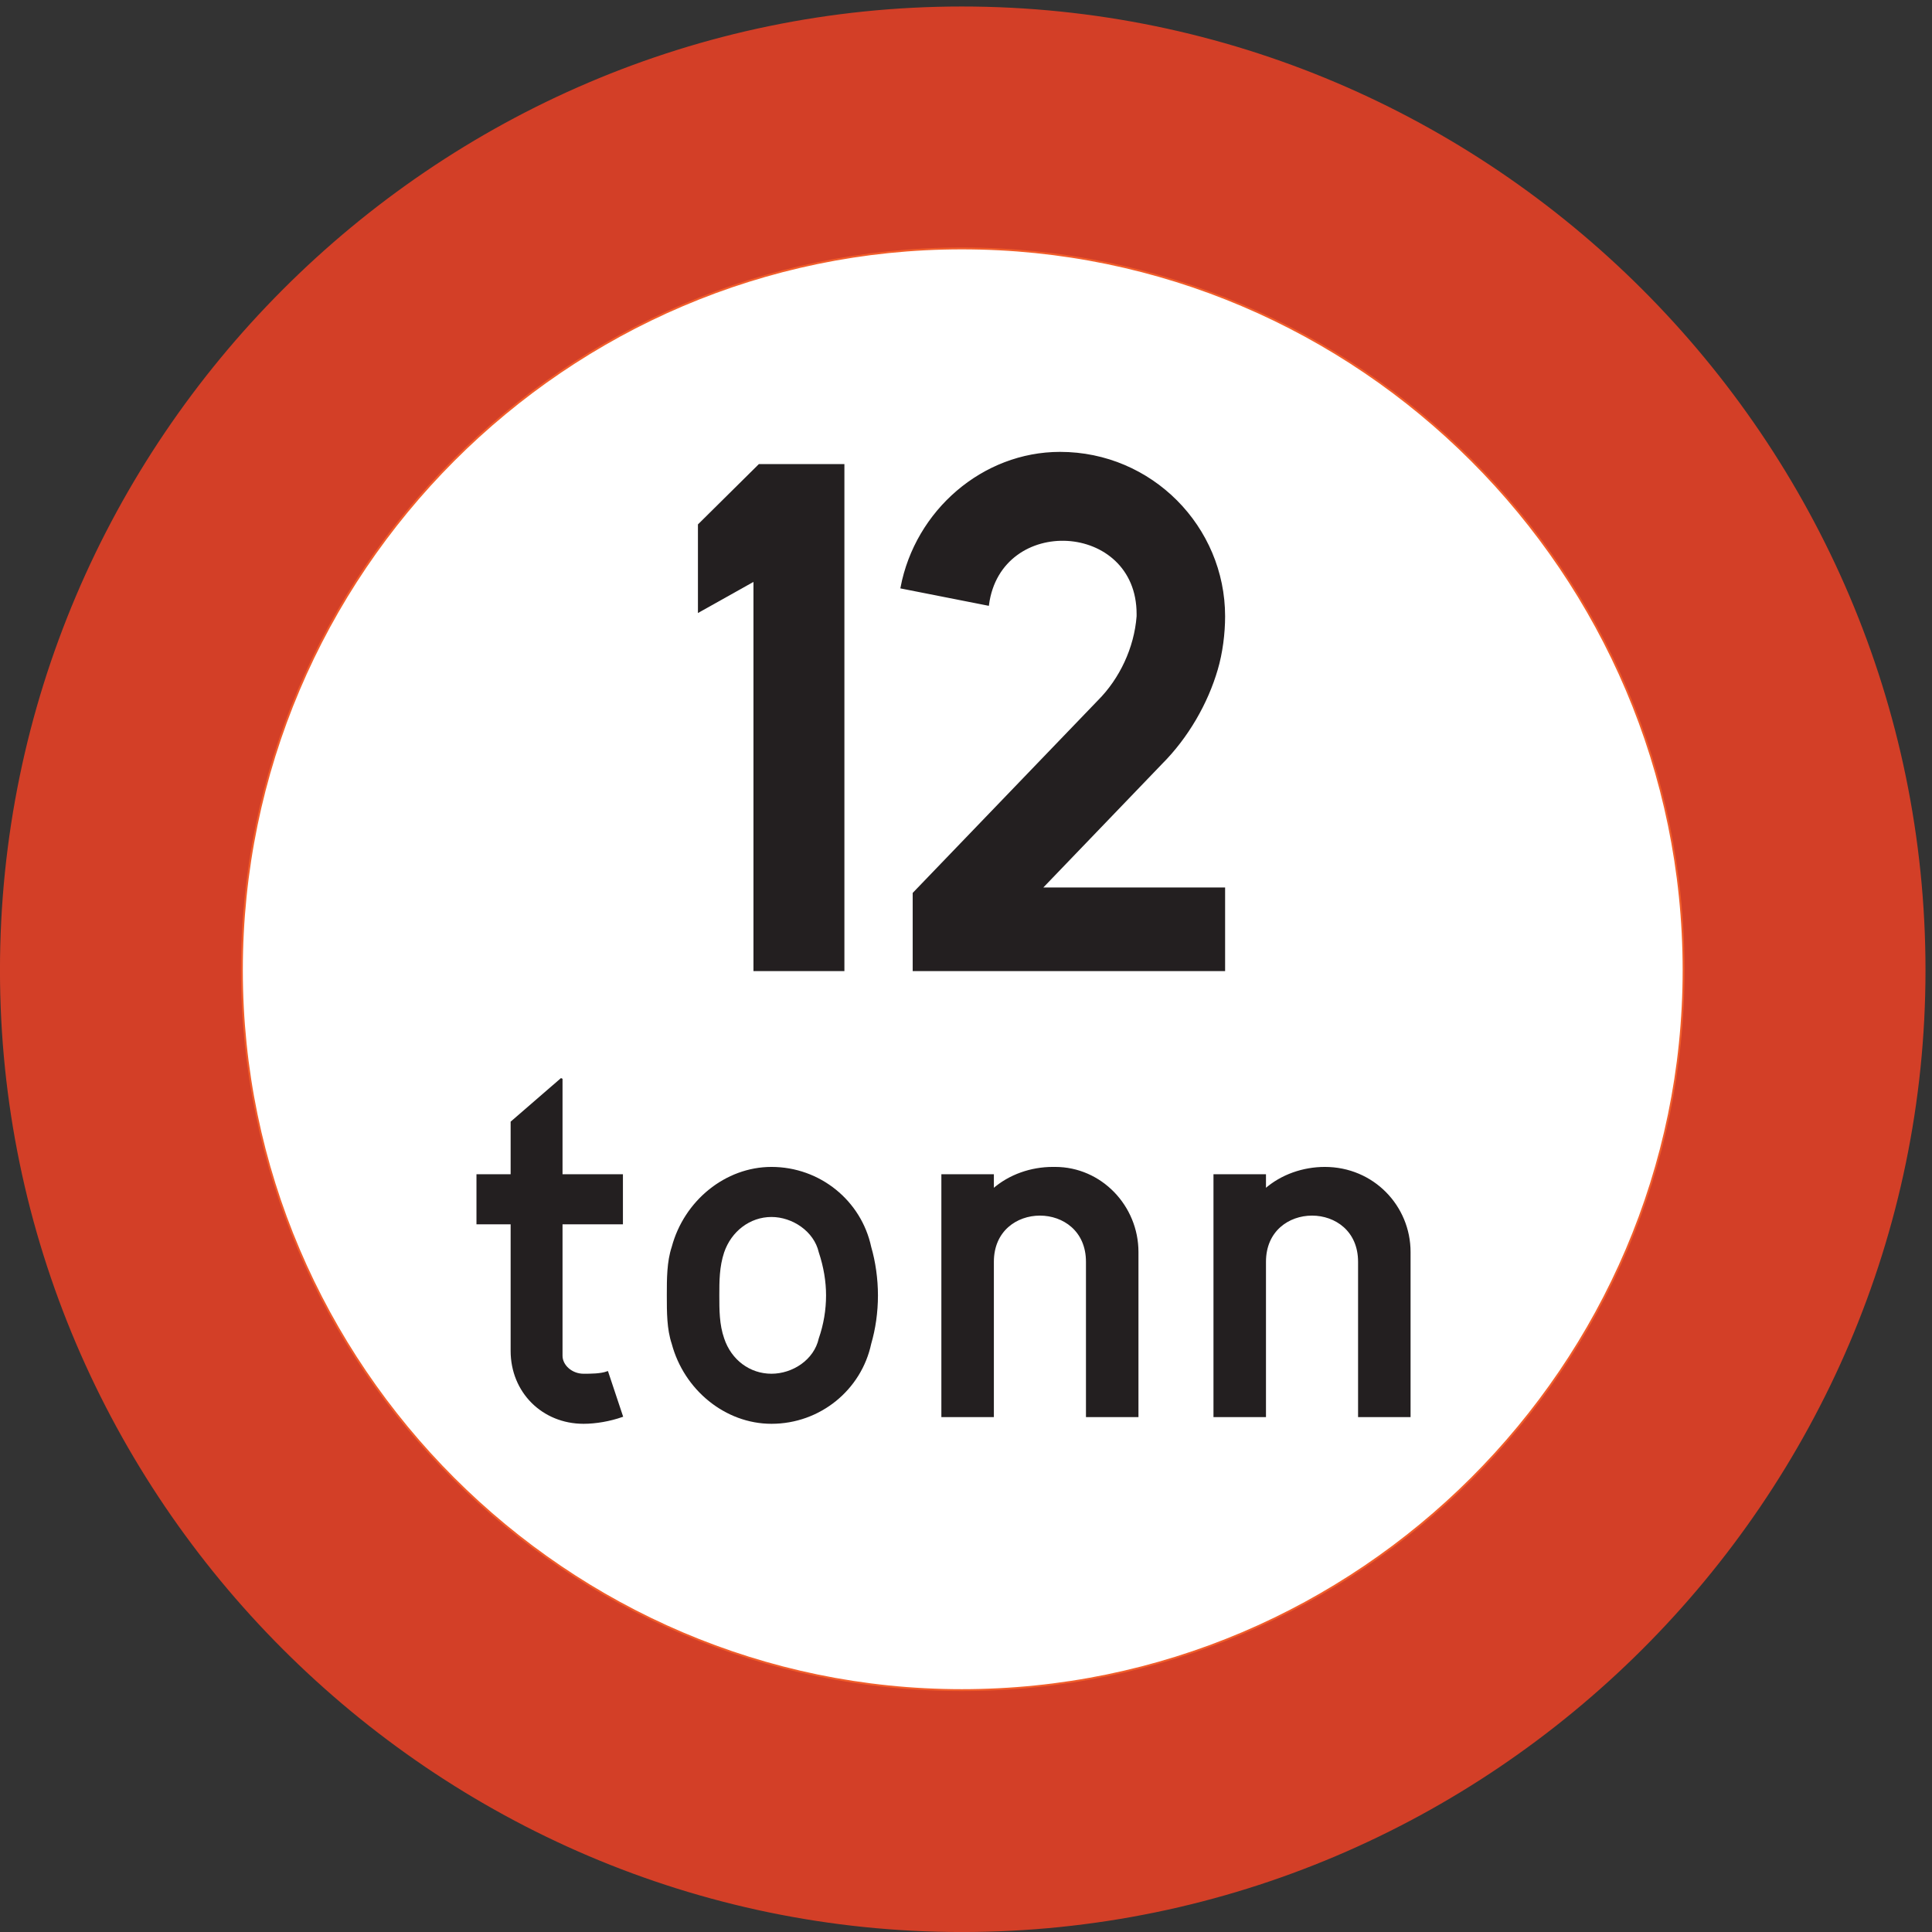 <?xml version="1.0" encoding="UTF-8" standalone="no"?>
<!DOCTYPE svg PUBLIC "-//W3C//DTD SVG 1.1//EN" "http://www.w3.org/Graphics/SVG/1.1/DTD/svg11.dtd">
<svg width="100%" height="100%" viewBox="0 0 228 228" version="1.1" xmlns="http://www.w3.org/2000/svg" xmlns:xlink="http://www.w3.org/1999/xlink" xml:space="preserve" xmlns:serif="http://www.serif.com/" style="fill-rule:evenodd;clip-rule:evenodd;stroke-miterlimit:2;">
    <rect x="0" y="0" width="228" height="228" fill="#333333" stroke="none"/>
    <g>
        <path d="M227.123,114.493C227.123,51.997 176.003,0.877 113.507,0.877C51.227,0.877 0.107,51.997 0.107,114.493C0.107,176.772 51.227,227.893 113.507,227.893C176.003,227.893 227.123,176.772 227.123,114.493Z" style="fill:rgb(211,63,39);fill-rule:nonzero;"/>
        <path d="M227.123,114.493C227.123,51.997 176.003,0.877 113.507,0.877C51.227,0.877 0.107,51.997 0.107,114.493C0.107,176.772 51.227,227.893 113.507,227.893C176.003,227.893 227.123,176.772 227.123,114.493Z" style="fill:none;stroke:rgb(211,63,39);stroke-width:0.22px;"/>
        <path d="M198.683,114.493C198.683,67.621 160.379,29.317 113.507,29.317C66.851,29.317 28.547,67.621 28.547,114.493C28.547,161.148 66.851,199.453 113.507,199.453C160.379,199.453 198.683,161.148 198.683,114.493Z" style="fill:white;fill-rule:nonzero;"/>
        <path d="M198.683,114.493C198.683,67.621 160.379,29.317 113.507,29.317C66.851,29.317 28.547,67.621 28.547,114.493C28.547,161.148 66.851,199.453 113.507,199.453C160.379,199.453 198.683,161.148 198.683,114.493Z" style="fill:none;stroke:rgb(241,93,42);stroke-width:0.22px;"/>
        <path d="M116.603,71.365C118.043,60.565 134.243,61.429 134.243,72.445L134.243,72.733C133.956,76.477 132.227,80.149 129.634,82.741L107.819,105.42L107.819,114.493L144.468,114.493L144.468,104.844L122.867,104.844L137.051,90.085C140.147,86.989 142.451,82.957 143.603,78.997C144.179,77.053 144.468,74.748 144.468,72.733C144.468,62.221 135.899,53.437 125.099,53.437C116.028,53.437 108.107,60.277 106.379,69.349L116.603,71.365Z" style="fill:rgb(35,31,32);fill-rule:nonzero;"/>
        <path d="M116.603,71.365C118.043,60.565 134.243,61.429 134.243,72.445L134.243,72.733C133.956,76.477 132.227,80.149 129.634,82.741L107.819,105.42L107.819,114.493L144.468,114.493L144.468,104.844L122.867,104.844L137.051,90.085C140.147,86.989 142.451,82.957 143.603,78.997C144.179,77.053 144.468,74.748 144.468,72.733C144.468,62.221 135.899,53.437 125.099,53.437C116.028,53.437 108.107,60.277 106.379,69.349L116.603,71.365Z" style="fill:none;stroke:rgb(35,31,32);stroke-width:0.22px;"/>
        <path d="M99.54,54.877L89.603,54.877L82.475,61.933L82.475,72.157L89.028,68.485L89.028,114.493L99.54,114.493L99.54,54.877Z" style="fill:rgb(35,31,32);fill-rule:nonzero;"/>
        <path d="M99.54,54.877L89.603,54.877L82.475,61.933L82.475,72.157L89.028,68.485L89.028,114.493L99.54,114.493L99.54,54.877Z" style="fill:none;stroke:rgb(35,31,32);stroke-width:0.22px;"/>
        <path d="M166.355,167.124L166.355,147.757C166.355,142.356 162.035,137.821 156.347,137.821C153.827,137.821 151.235,138.685 149.291,140.413L149.291,138.685L143.315,138.685L143.315,167.124L149.291,167.124L149.291,148.909C149.291,141.493 160.379,141.493 160.379,148.909L160.379,167.124L166.355,167.124Z" style="fill:rgb(35,31,32);fill-rule:nonzero;"/>
        <path d="M166.355,167.124L166.355,147.757C166.355,142.356 162.035,137.821 156.347,137.821C153.827,137.821 151.235,138.685 149.291,140.413L149.291,138.685L143.315,138.685L143.315,167.124L149.291,167.124L149.291,148.909C149.291,141.493 160.379,141.493 160.379,148.909L160.379,167.124L166.355,167.124Z" style="fill:none;stroke:rgb(35,31,32);stroke-width:0.22px;"/>
        <path d="M134.243,167.124L134.243,147.757C134.243,142.356 129.923,137.821 124.523,137.821L124.235,137.821C121.715,137.821 119.123,138.685 117.179,140.413L117.179,138.685L111.203,138.685L111.203,167.124L117.179,167.124L117.179,148.909C117.179,141.493 128.267,141.493 128.267,148.909L128.267,167.124L134.243,167.124Z" style="fill:rgb(35,31,32);fill-rule:nonzero;"/>
        <path d="M134.243,167.124L134.243,147.757C134.243,142.356 129.923,137.821 124.523,137.821L124.235,137.821C121.715,137.821 119.123,138.685 117.179,140.413L117.179,138.685L111.203,138.685L111.203,167.124L117.179,167.124L117.179,148.909C117.179,141.493 128.267,141.493 128.267,148.909L128.267,167.124L134.243,167.124Z" style="fill:none;stroke:rgb(35,31,32);stroke-width:0.22px;"/>
        <path d="M79.379,147.181C78.803,148.909 78.803,150.925 78.803,152.869C78.803,154.885 78.803,156.829 79.379,158.557C80.819,163.957 85.643,167.916 91.043,167.916C96.731,167.916 101.555,163.957 102.707,158.557C103.211,156.829 103.499,154.885 103.499,152.869C103.499,150.925 103.211,148.909 102.707,147.181C101.555,141.781 96.731,137.821 91.043,137.821C85.643,137.821 80.819,141.781 79.379,147.181Z" style="fill:rgb(35,31,32);fill-rule:nonzero;"/>
        <path d="M79.379,147.181C78.803,148.909 78.803,150.925 78.803,152.869C78.803,154.885 78.803,156.829 79.379,158.557C80.819,163.957 85.643,167.916 91.043,167.916C96.731,167.916 101.555,163.957 102.707,158.557C103.211,156.829 103.499,154.885 103.499,152.869C103.499,150.925 103.211,148.909 102.707,147.181C101.555,141.781 96.731,137.821 91.043,137.821C85.643,137.821 80.819,141.781 79.379,147.181Z" style="fill:none;stroke:rgb(35,31,32);stroke-width:0.22px;"/>
        <path d="M85.355,147.757C84.779,149.484 84.779,151.212 84.779,152.869C84.779,154.597 84.779,156.325 85.355,157.98C86.219,160.573 88.451,162.228 91.043,162.228C93.564,162.228 96.155,160.573 96.731,157.98C97.307,156.325 97.595,154.597 97.595,152.869C97.595,151.212 97.307,149.484 96.731,147.757C96.155,145.236 93.564,143.509 91.043,143.509C88.451,143.509 86.219,145.236 85.355,147.757Z" style="fill:white;fill-rule:nonzero;"/>
        <path d="M85.355,147.757C84.779,149.484 84.779,151.212 84.779,152.869C84.779,154.597 84.779,156.325 85.355,157.98C86.219,160.573 88.451,162.228 91.043,162.228C93.564,162.228 96.155,160.573 96.731,157.98C97.307,156.325 97.595,154.597 97.595,152.869C97.595,151.212 97.307,149.484 96.731,147.757C96.155,145.236 93.564,143.509 91.043,143.509C88.451,143.509 86.219,145.236 85.355,147.757Z" style="fill:none;stroke:rgb(35,31,32);stroke-width:0.22px;"/>
        <path d="M66.275,138.685L73.403,138.685L73.403,144.373L66.275,144.373L66.275,159.997C66.275,161.148 67.427,162.228 68.867,162.228C69.731,162.228 70.883,162.228 71.675,161.94L73.403,167.124C71.963,167.628 70.307,167.916 68.867,167.916C64.043,167.916 60.371,164.245 60.371,159.42L60.371,144.373L56.339,144.373L56.339,138.685L60.371,138.685L60.371,132.42L66.275,127.309L66.275,138.685Z" style="fill:rgb(35,31,32);fill-rule:nonzero;"/>
        <path d="M66.275,138.685L73.403,138.685L73.403,144.373L66.275,144.373L66.275,159.997C66.275,161.148 67.427,162.228 68.867,162.228C69.731,162.228 70.883,162.228 71.675,161.94L73.403,167.124C71.963,167.628 70.307,167.916 68.867,167.916C64.043,167.916 60.371,164.245 60.371,159.42L60.371,144.373L56.339,144.373L56.339,138.685L60.371,138.685L60.371,132.42L66.275,127.309L66.275,138.685Z" style="fill:none;stroke:rgb(35,31,32);stroke-width:0.22px;"/>
    </g>
</svg>
